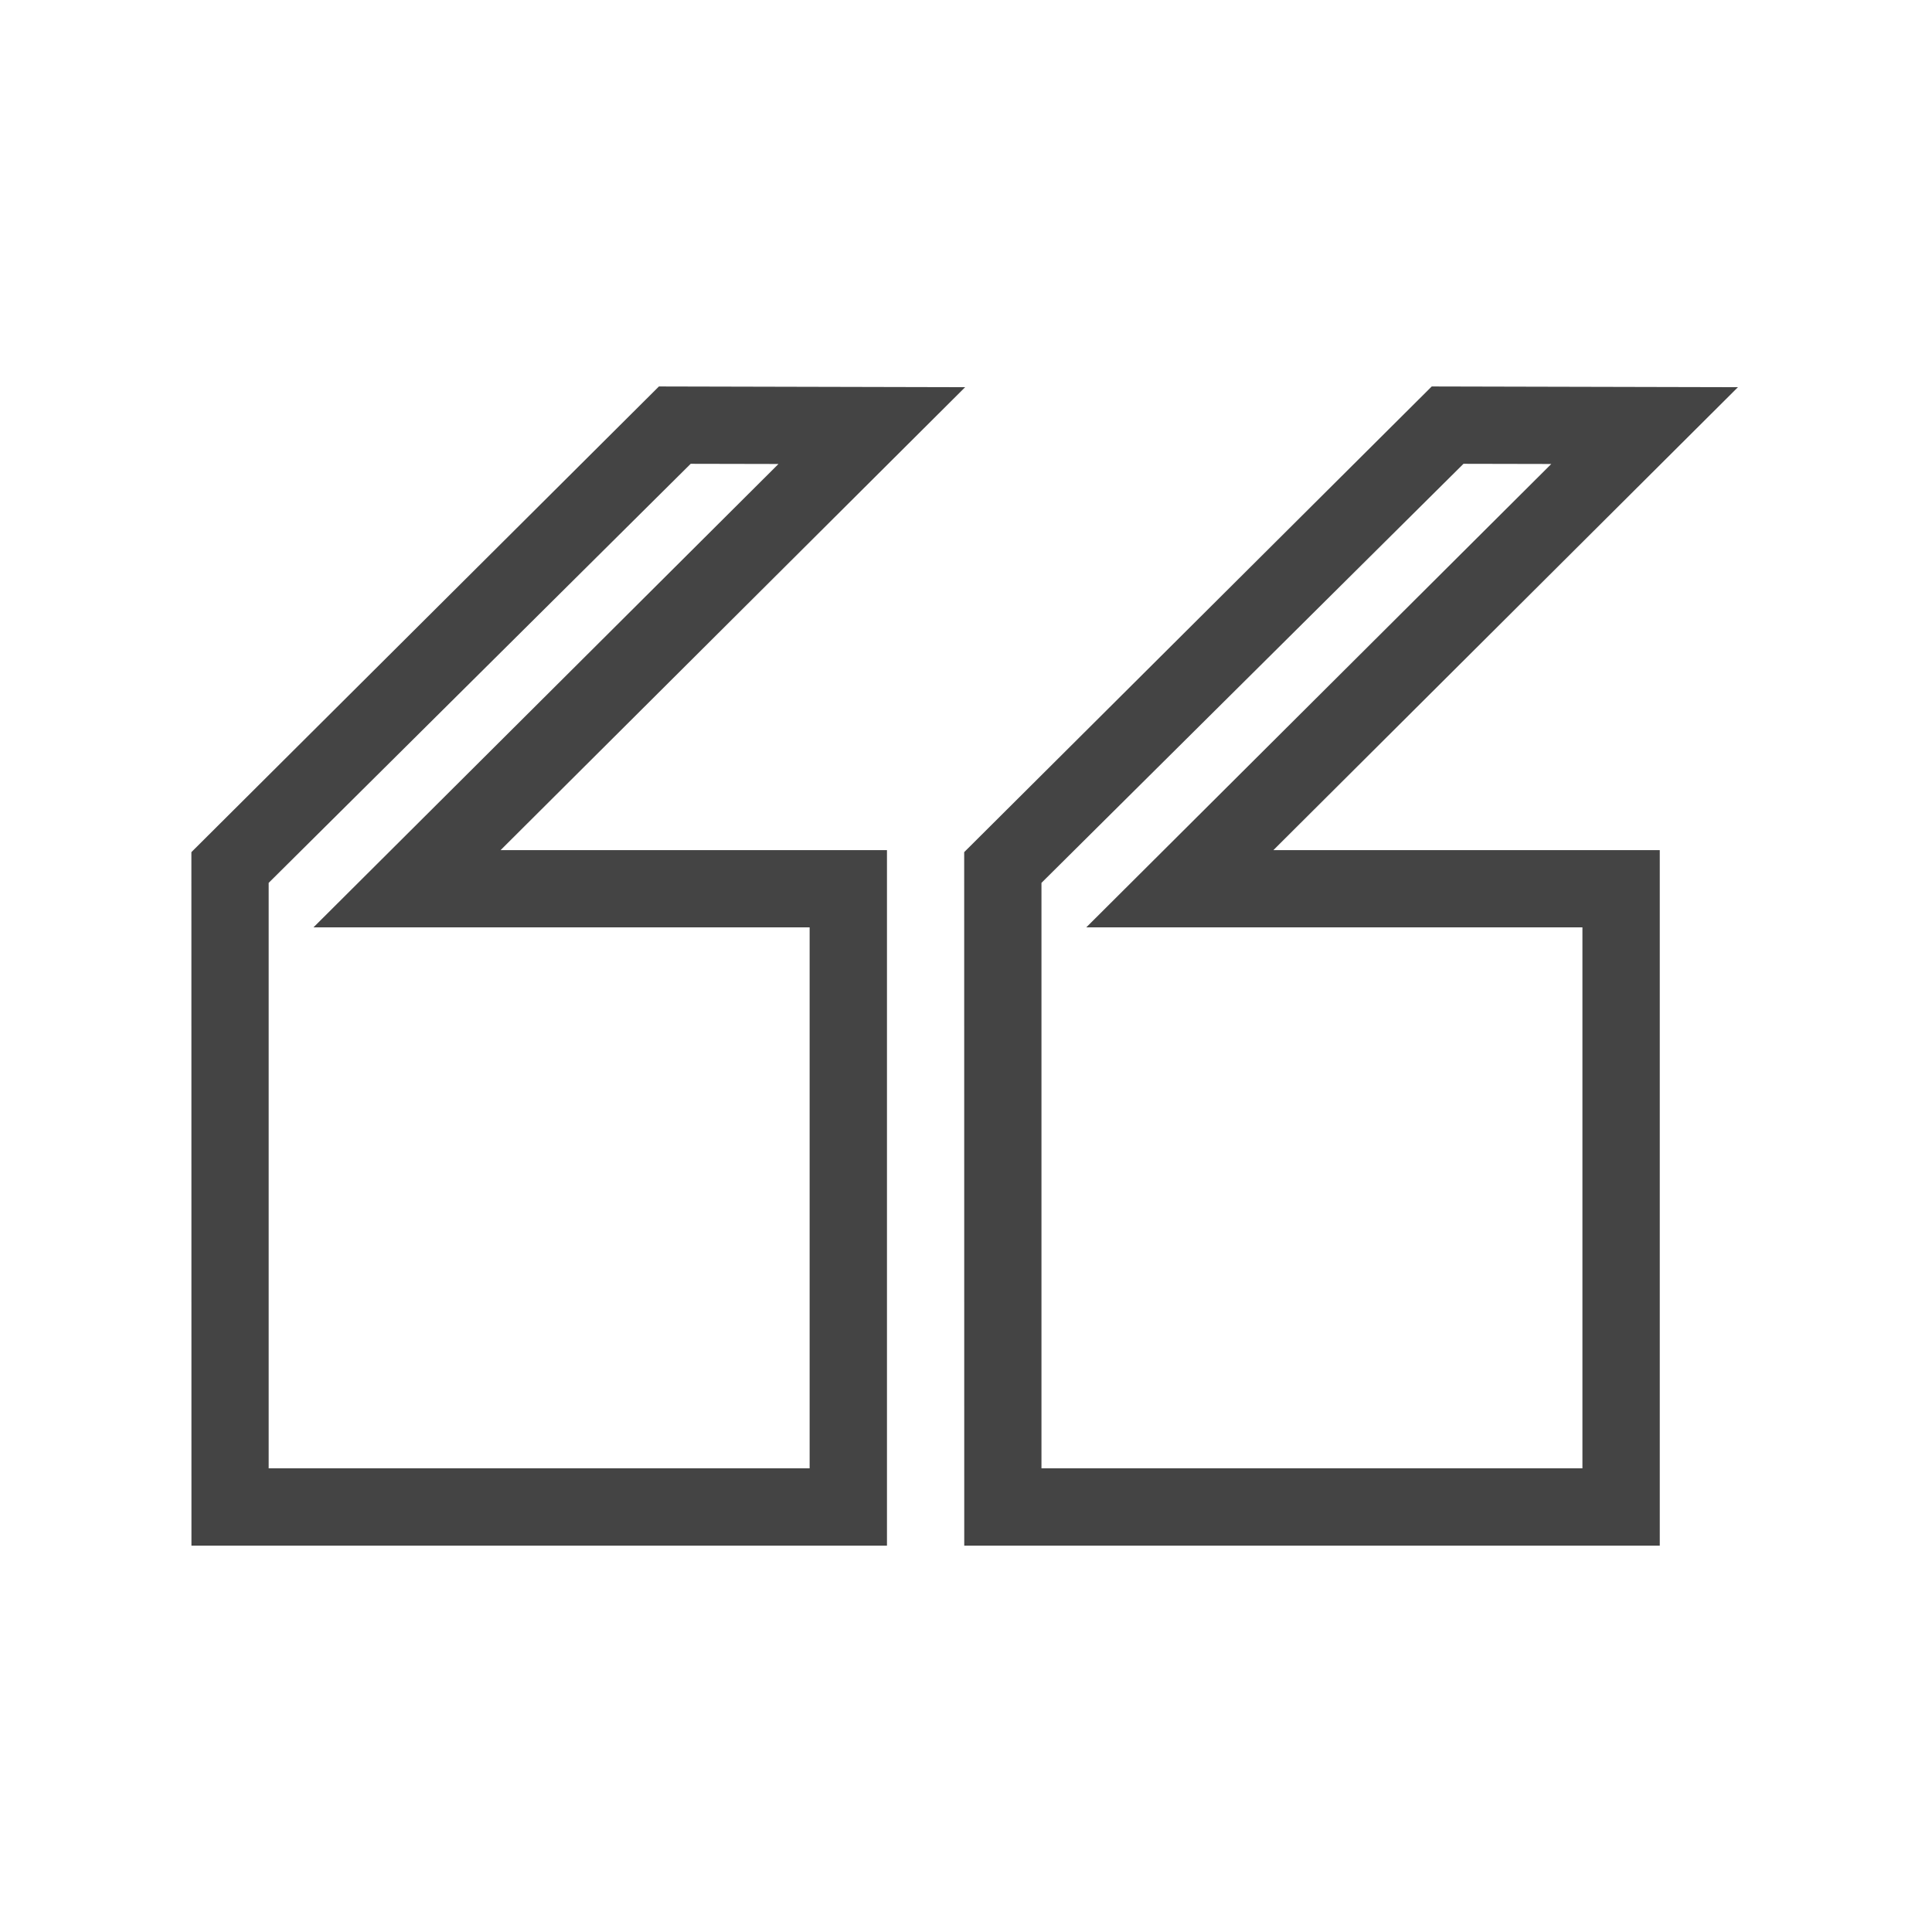 <?xml version="1.0" encoding="utf-8"?>
<!-- Generated by IcoMoon.io -->
<!DOCTYPE svg PUBLIC "-//W3C//DTD SVG 1.1//EN" "http://www.w3.org/Graphics/SVG/1.1/DTD/svg11.dtd">
<svg version="1.1" xmlns="http://www.w3.org/2000/svg" xmlns:xlink="http://www.w3.org/1999/xlink" width="32" height="32" viewBox="0 0 32 32">
<path fill="#444" d="M3.17 14.114l7.744-7.713 5.072 0.012-7.695 7.668h6.4v11.52h-11.52zM4.45 14.623v9.697h8.96v-8.96h-8.218l7.702-7.675-1.454-0.003zM15.97 14.114l7.744-7.713 5.072 0.012-7.695 7.668h6.4v11.52h-11.52zM17.25 14.623v9.697h8.96v-8.96h-8.218l7.702-7.675-1.454-0.003z"></path>
</svg>
